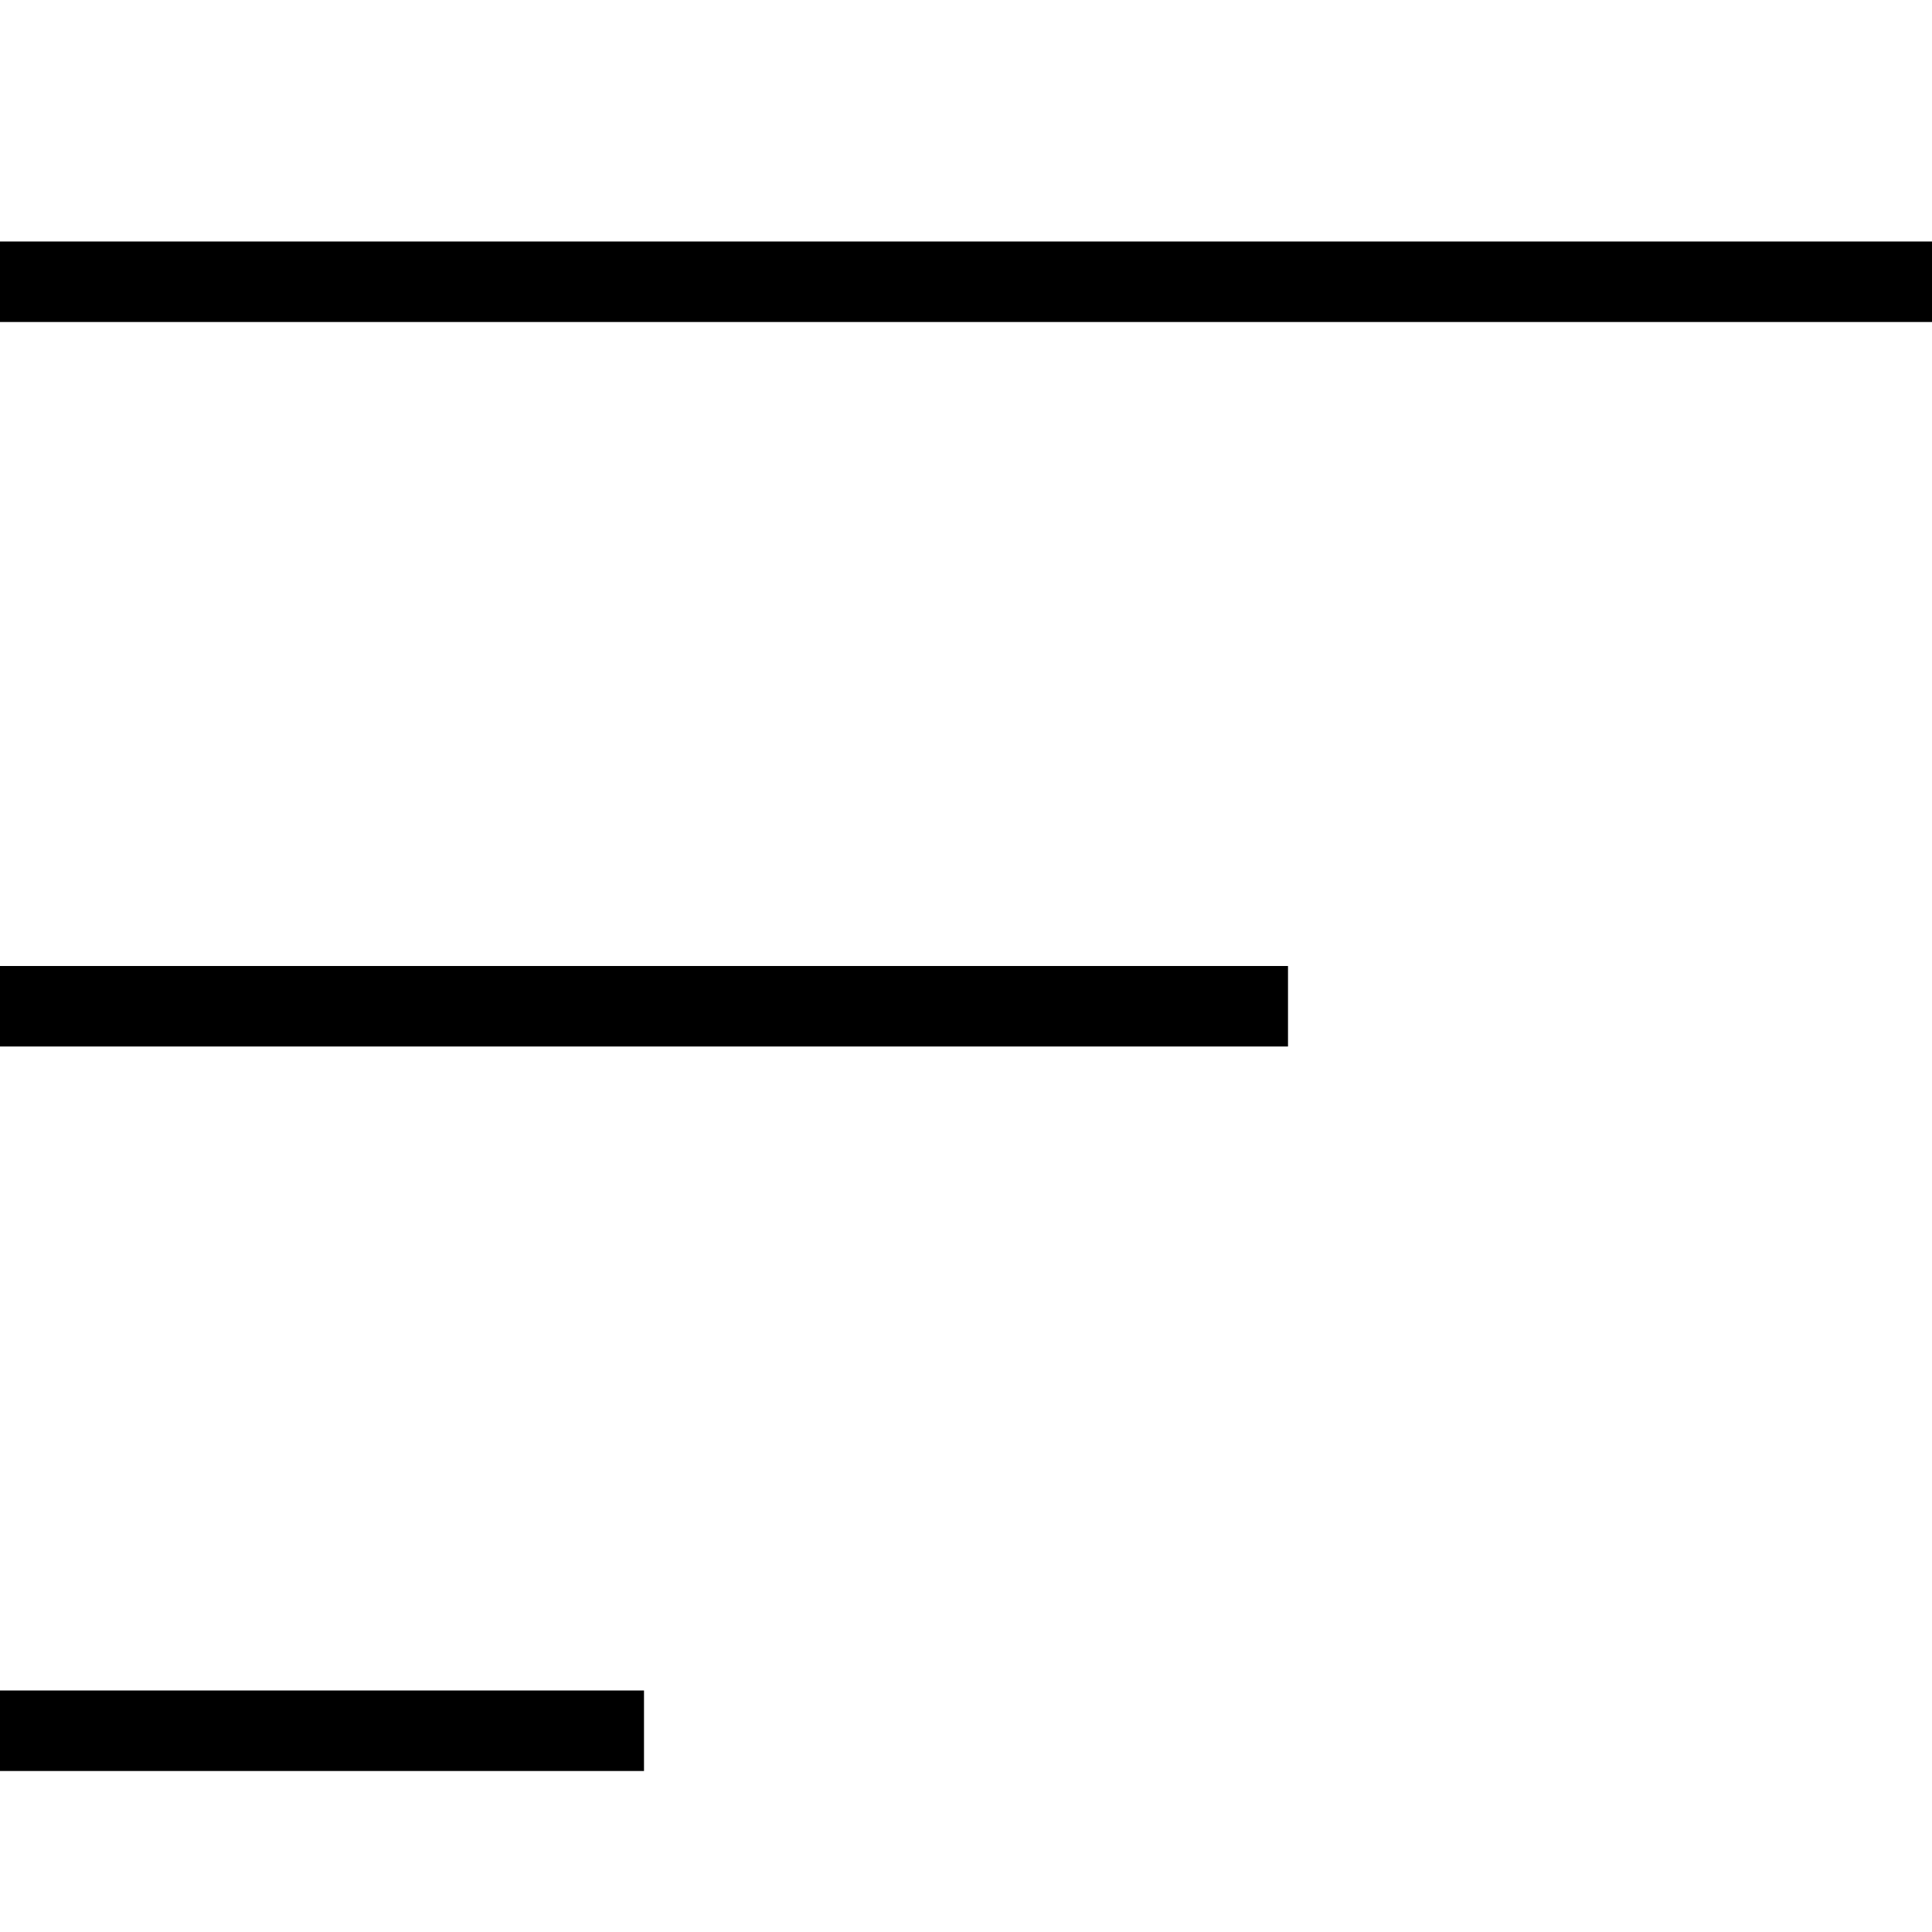 <?xml version="1.0" encoding="UTF-8"?>
<svg xmlns="http://www.w3.org/2000/svg" id="Layer_1" data-name="Layer 1" viewBox="0 0 24 24" width="512" height="512"><path d="M24,3v1H0v-1H24ZM0,22H8v-1H0v1ZM0,13H16v-1H0v1Z"/></svg>
